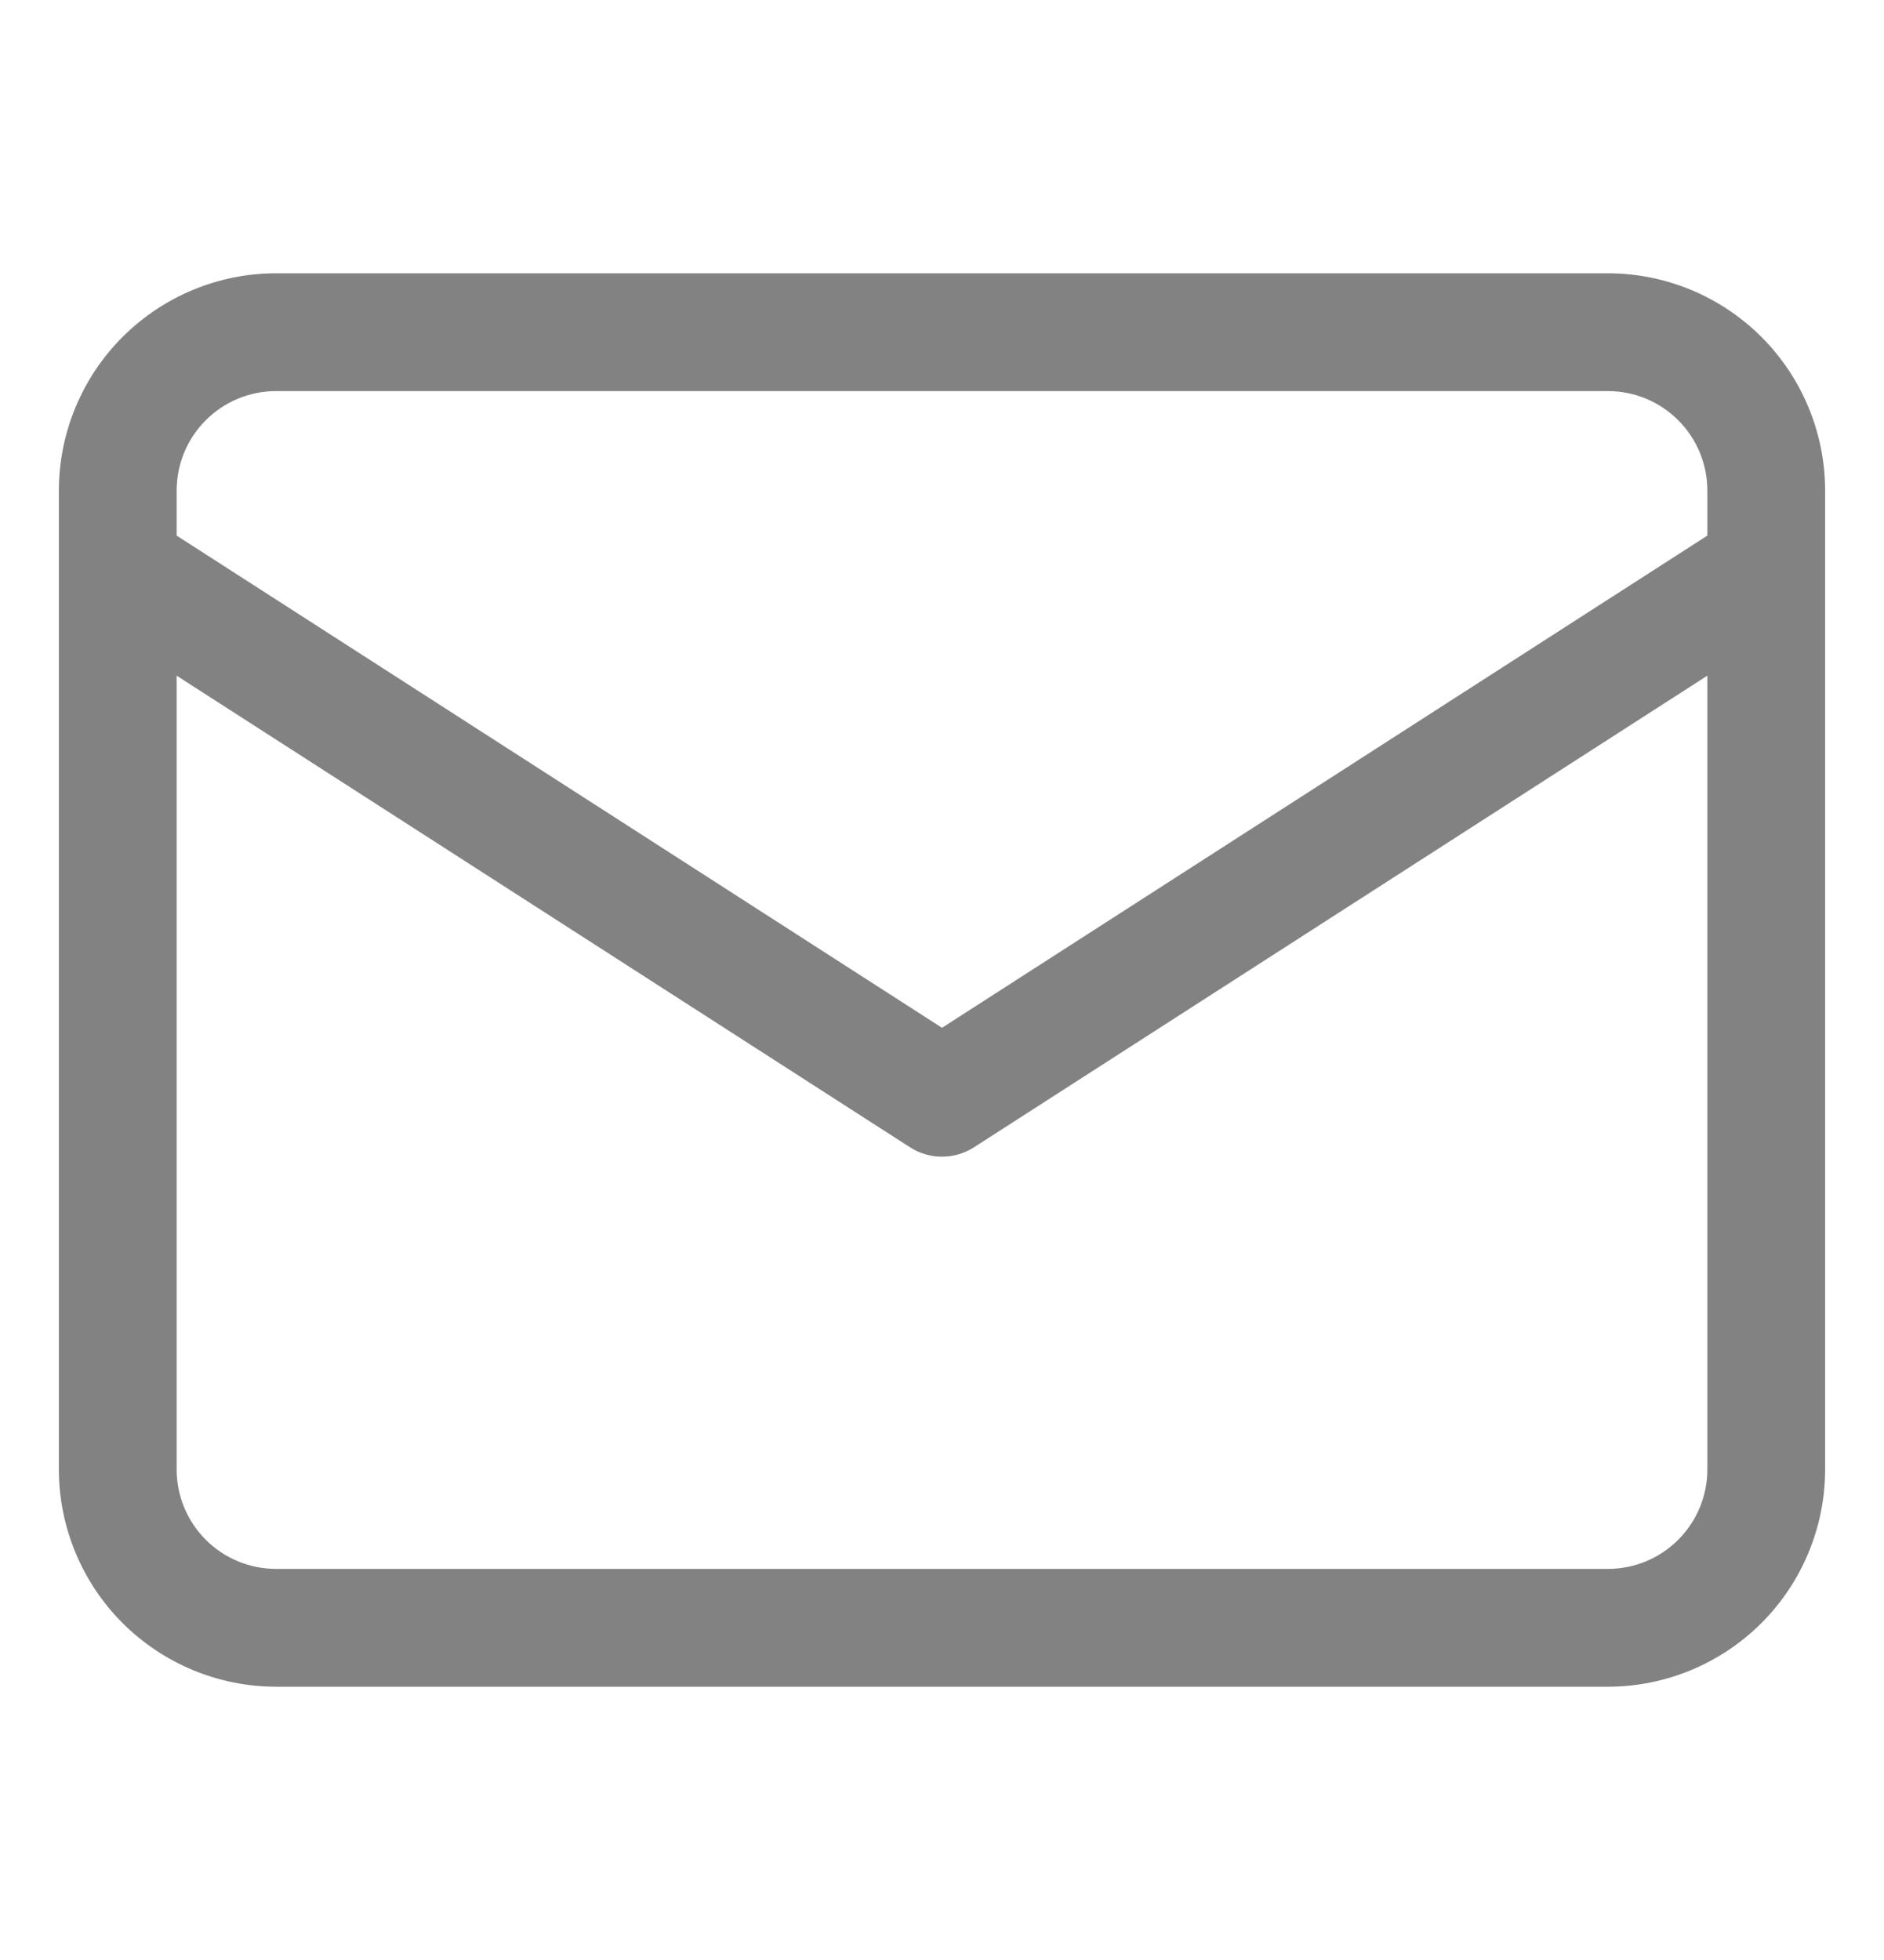 <svg width="25" height="26" viewBox="0 0 25 26" fill="none" xmlns="http://www.w3.org/2000/svg">
<path d="M21.337 3.625H3.663C2.899 3.626 2.167 3.93 1.626 4.47C1.086 5.01 0.782 5.743 0.781 6.507V19.493C0.782 20.257 1.086 20.99 1.626 21.53C2.167 22.07 2.899 22.374 3.663 22.375H21.337C22.101 22.374 22.833 22.07 23.374 21.53C23.914 20.99 24.218 20.257 24.219 19.493V6.507C24.218 5.743 23.914 5.01 23.374 4.47C22.833 3.93 22.101 3.626 21.337 3.625ZM3.663 5.188H21.337C21.687 5.188 22.022 5.327 22.269 5.574C22.517 5.822 22.656 6.157 22.656 6.507V7.105L12.5 13.634L2.344 7.105V6.507C2.344 6.157 2.483 5.822 2.731 5.574C2.978 5.327 3.313 5.188 3.663 5.188ZM21.337 20.812H3.663C3.313 20.812 2.978 20.673 2.731 20.426C2.483 20.178 2.344 19.843 2.344 19.493V8.963L12.077 15.22C12.203 15.301 12.35 15.344 12.5 15.344C12.65 15.344 12.797 15.301 12.923 15.22L22.656 8.963V19.493C22.656 19.843 22.517 20.178 22.269 20.426C22.022 20.673 21.687 20.812 21.337 20.812Z" fill="#828282"/>
</svg>

